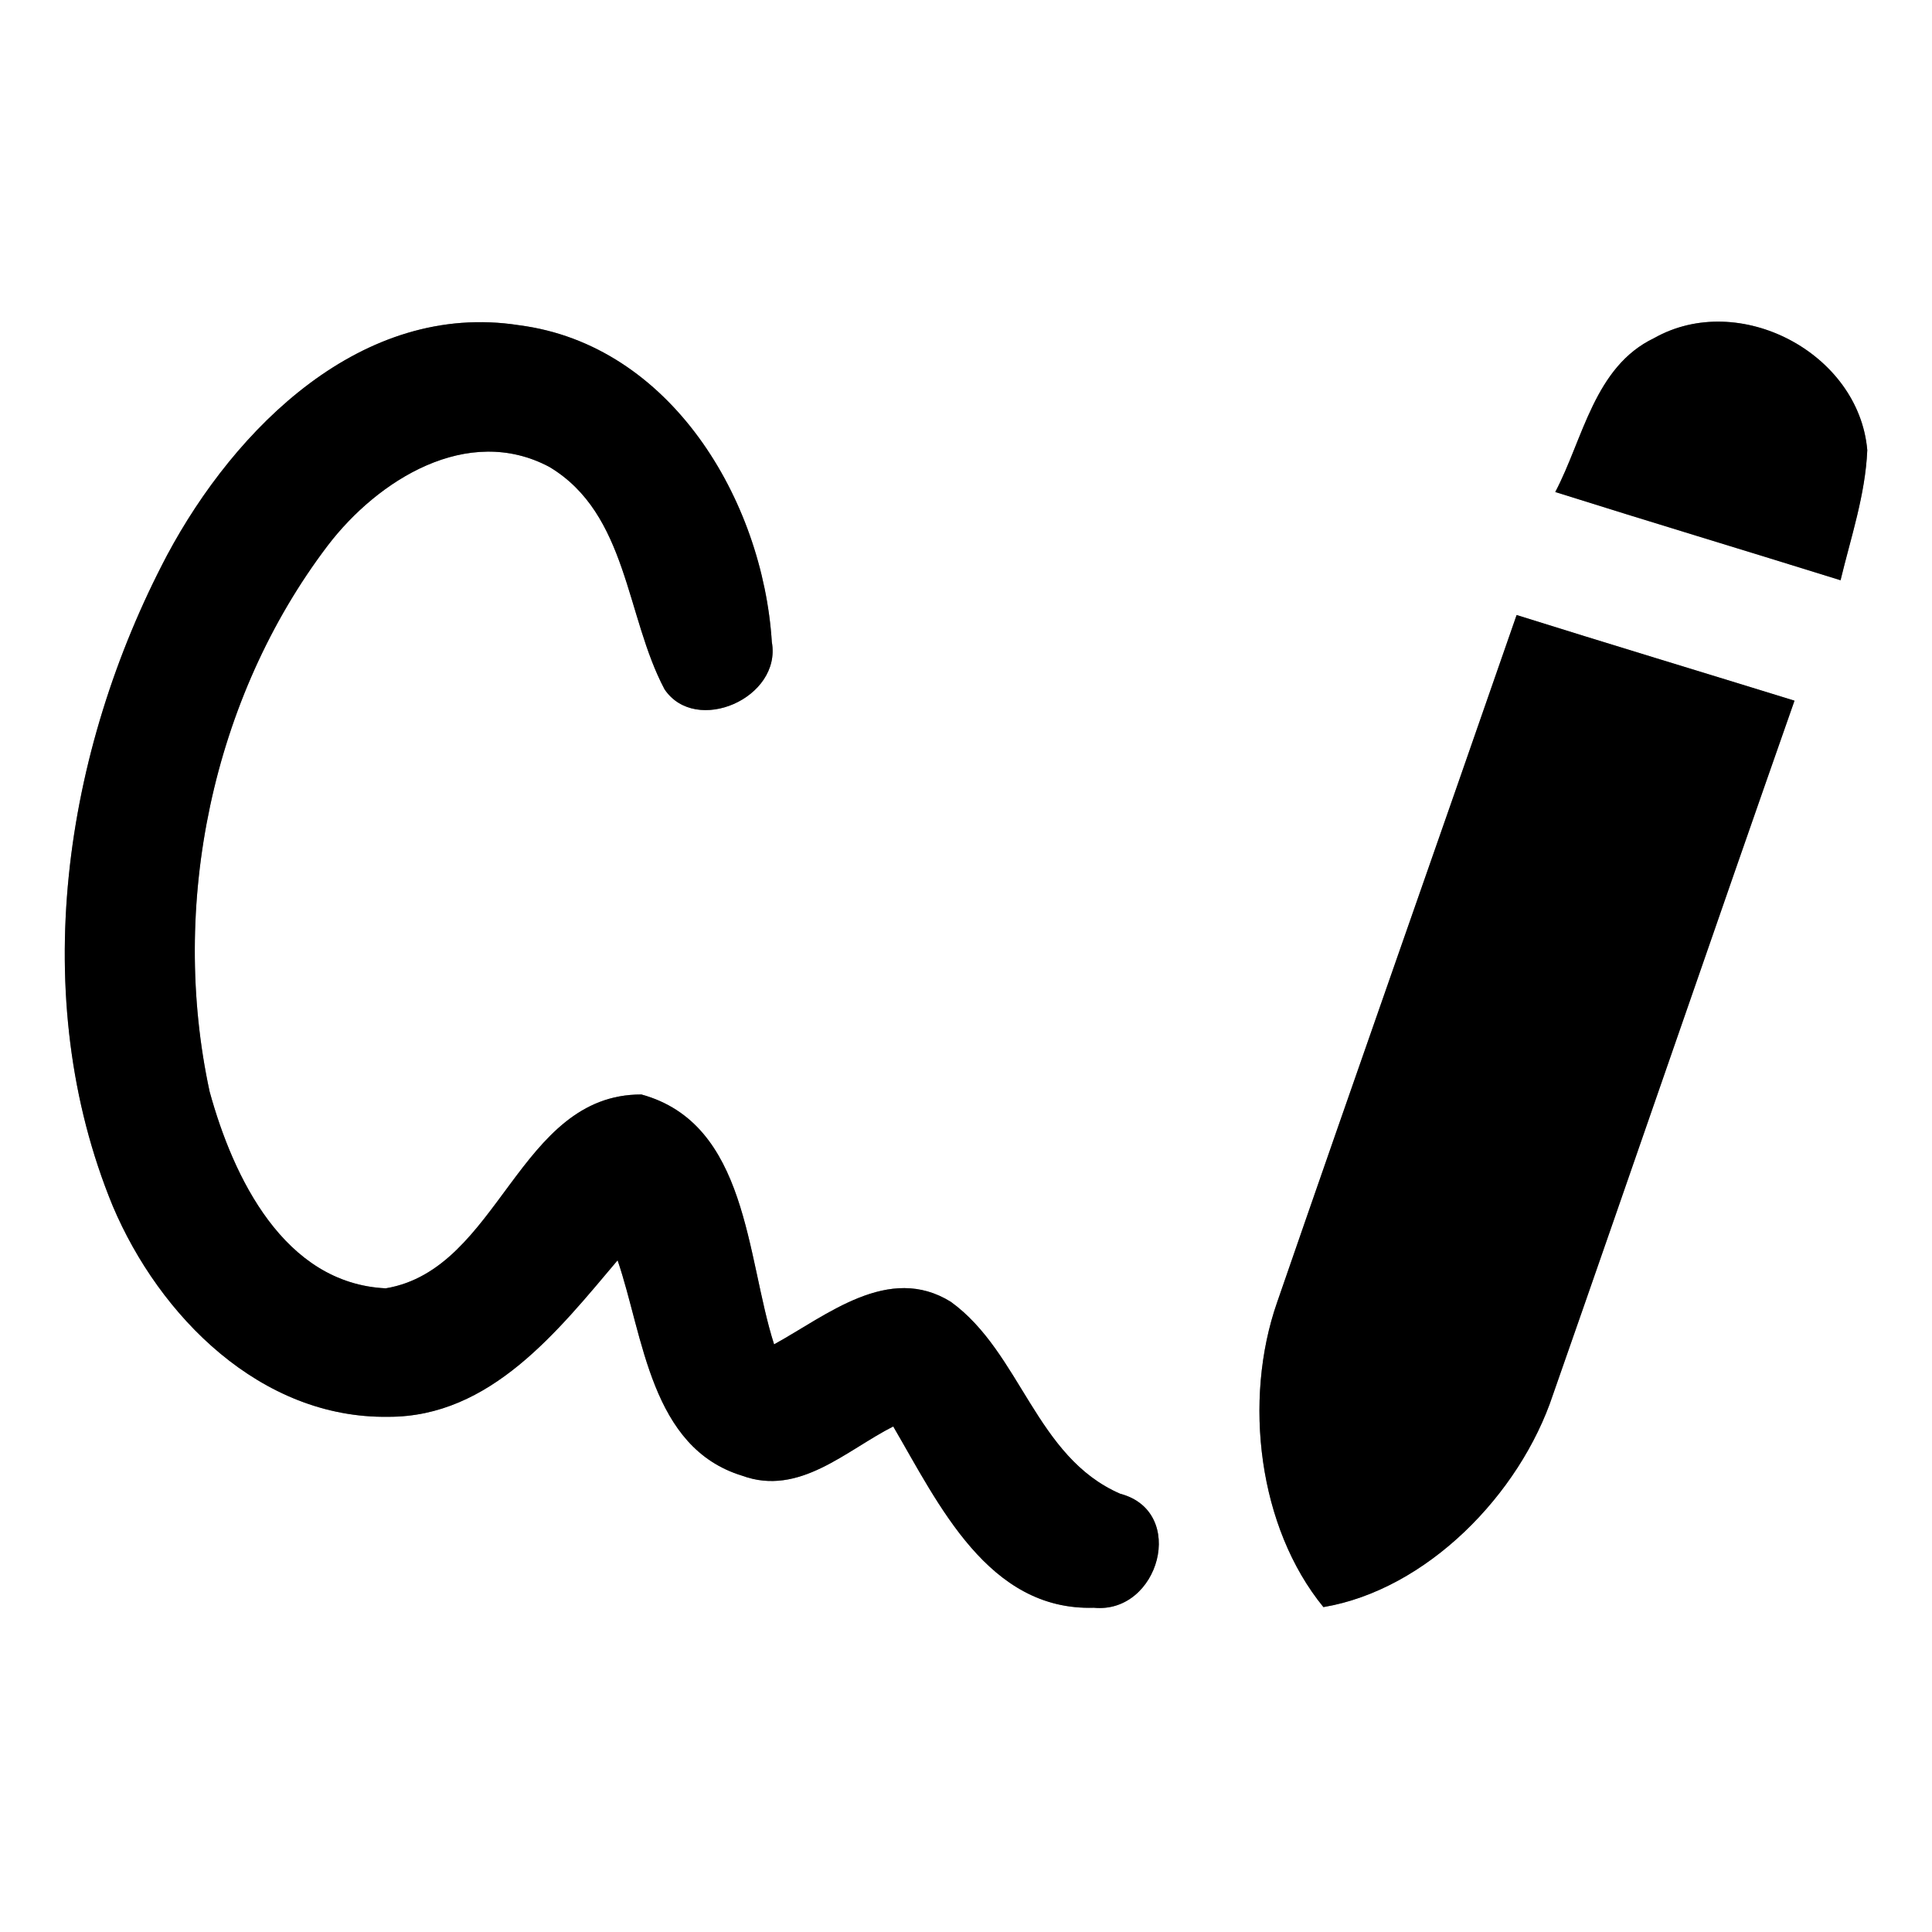 <?xml version="1.0" encoding="UTF-8" ?>
<!DOCTYPE svg PUBLIC "-//W3C//DTD SVG 1.1//EN" "http://www.w3.org/Graphics/SVG/1.1/DTD/svg11.dtd">
<svg width="60pt" height="60pt" viewBox="0 0 60 60" version="1.1" xmlns="http://www.w3.org/2000/svg">
<rect x="0" y="0" width="60" height="60" fill="#808080" stroke="none"/>
<g id="#ffffffff">
<path fill="#ffffff" opacity="1.00" d=" M 0.00 0.00 L 60.00 0.00 L 60.00 60.00 L 0.00 60.00 L 0.00 0.00 M 5.19 17.24 C 1.97 23.34 0.83 30.96 3.50 37.45 C 4.95 40.88 8.10 44.06 12.06 44.00 C 15.23 44.01 17.33 41.33 19.18 39.14 C 19.99 41.51 20.20 44.96 23.05 45.83 C 24.82 46.48 26.28 45.04 27.74 44.30 C 29.15 46.71 30.69 50.03 33.97 49.93 C 36.00 50.13 36.88 46.94 34.79 46.39 C 32.16 45.25 31.71 42.01 29.53 40.43 C 27.60 39.23 25.68 40.85 24.04 41.75 C 23.17 39.03 23.23 34.90 19.92 33.99 C 16.09 33.98 15.52 39.42 11.98 40.01 C 8.82 39.86 7.24 36.56 6.51 33.90 C 5.26 28.11 6.58 21.68 10.18 16.94 C 11.73 14.91 14.52 13.15 17.06 14.50 C 19.50 15.96 19.43 19.14 20.64 21.41 C 21.61 22.84 24.28 21.68 23.97 19.94 C 23.69 15.53 20.83 10.71 16.12 10.10 C 11.25 9.34 7.30 13.29 5.19 17.24 M 51.37 10.50 C 49.51 11.39 49.17 13.63 48.30 15.28 C 51.25 16.21 54.21 17.10 57.16 18.02 C 57.48 16.69 57.93 15.37 57.99 13.98 C 57.73 10.96 54.01 9.01 51.37 10.50 M 47.10 19.10 C 44.63 26.22 42.12 33.33 39.66 40.45 C 38.60 43.49 39.08 47.44 41.10 49.91 C 44.30 49.37 47.20 46.42 48.23 43.31 C 50.74 36.14 53.21 28.94 55.73 21.76 C 52.85 20.87 49.97 20.00 47.10 19.10 Z" />
</g>
<g id="#000000ff">
<path fill="#000000" opacity="1.00" d=" M 5.19 17.24 C 7.30 13.29 11.25 9.34 16.12 10.10 C 20.83 10.71 23.69 15.53 23.97 19.94 C 24.28 21.68 21.61 22.84 20.64 21.41 C 19.43 19.14 19.50 15.96 17.06 14.50 C 14.52 13.15 11.73 14.91 10.18 16.94 C 6.58 21.68 5.26 28.11 6.51 33.90 C 7.24 36.56 8.82 39.86 11.98 40.01 C 15.52 39.42 16.09 33.98 19.92 33.99 C 23.23 34.90 23.17 39.03 24.04 41.75 C 25.68 40.85 27.60 39.23 29.53 40.43 C 31.71 42.01 32.16 45.25 34.79 46.39 C 36.88 46.94 36.00 50.13 33.97 49.93 C 30.69 50.03 29.15 46.71 27.74 44.30 C 26.28 45.04 24.82 46.48 23.05 45.83 C 20.20 44.96 19.99 41.51 19.18 39.14 C 17.33 41.33 15.23 44.01 12.06 44.00 C 8.10 44.06 4.95 40.88 3.50 37.45 C 0.83 30.96 1.97 23.34 5.19 17.24 Z" />
<path fill="#000000" opacity="1.00" d=" M 51.37 10.50 C 54.01 9.01 57.73 10.96 57.99 13.98 C 57.93 15.37 57.48 16.69 57.16 18.02 C 54.21 17.10 51.25 16.21 48.30 15.28 C 49.17 13.63 49.51 11.39 51.37 10.50 Z" />
<path fill="#000000" opacity="1.00" d=" M 47.10 19.10 C 49.97 20.00 52.85 20.87 55.73 21.76 C 53.21 28.94 50.74 36.14 48.23 43.31 C 47.20 46.42 44.30 49.37 41.10 49.91 C 39.08 47.44 38.60 43.49 39.66 40.45 C 42.12 33.33 44.63 26.22 47.10 19.10 Z" />
</g>
</svg>
